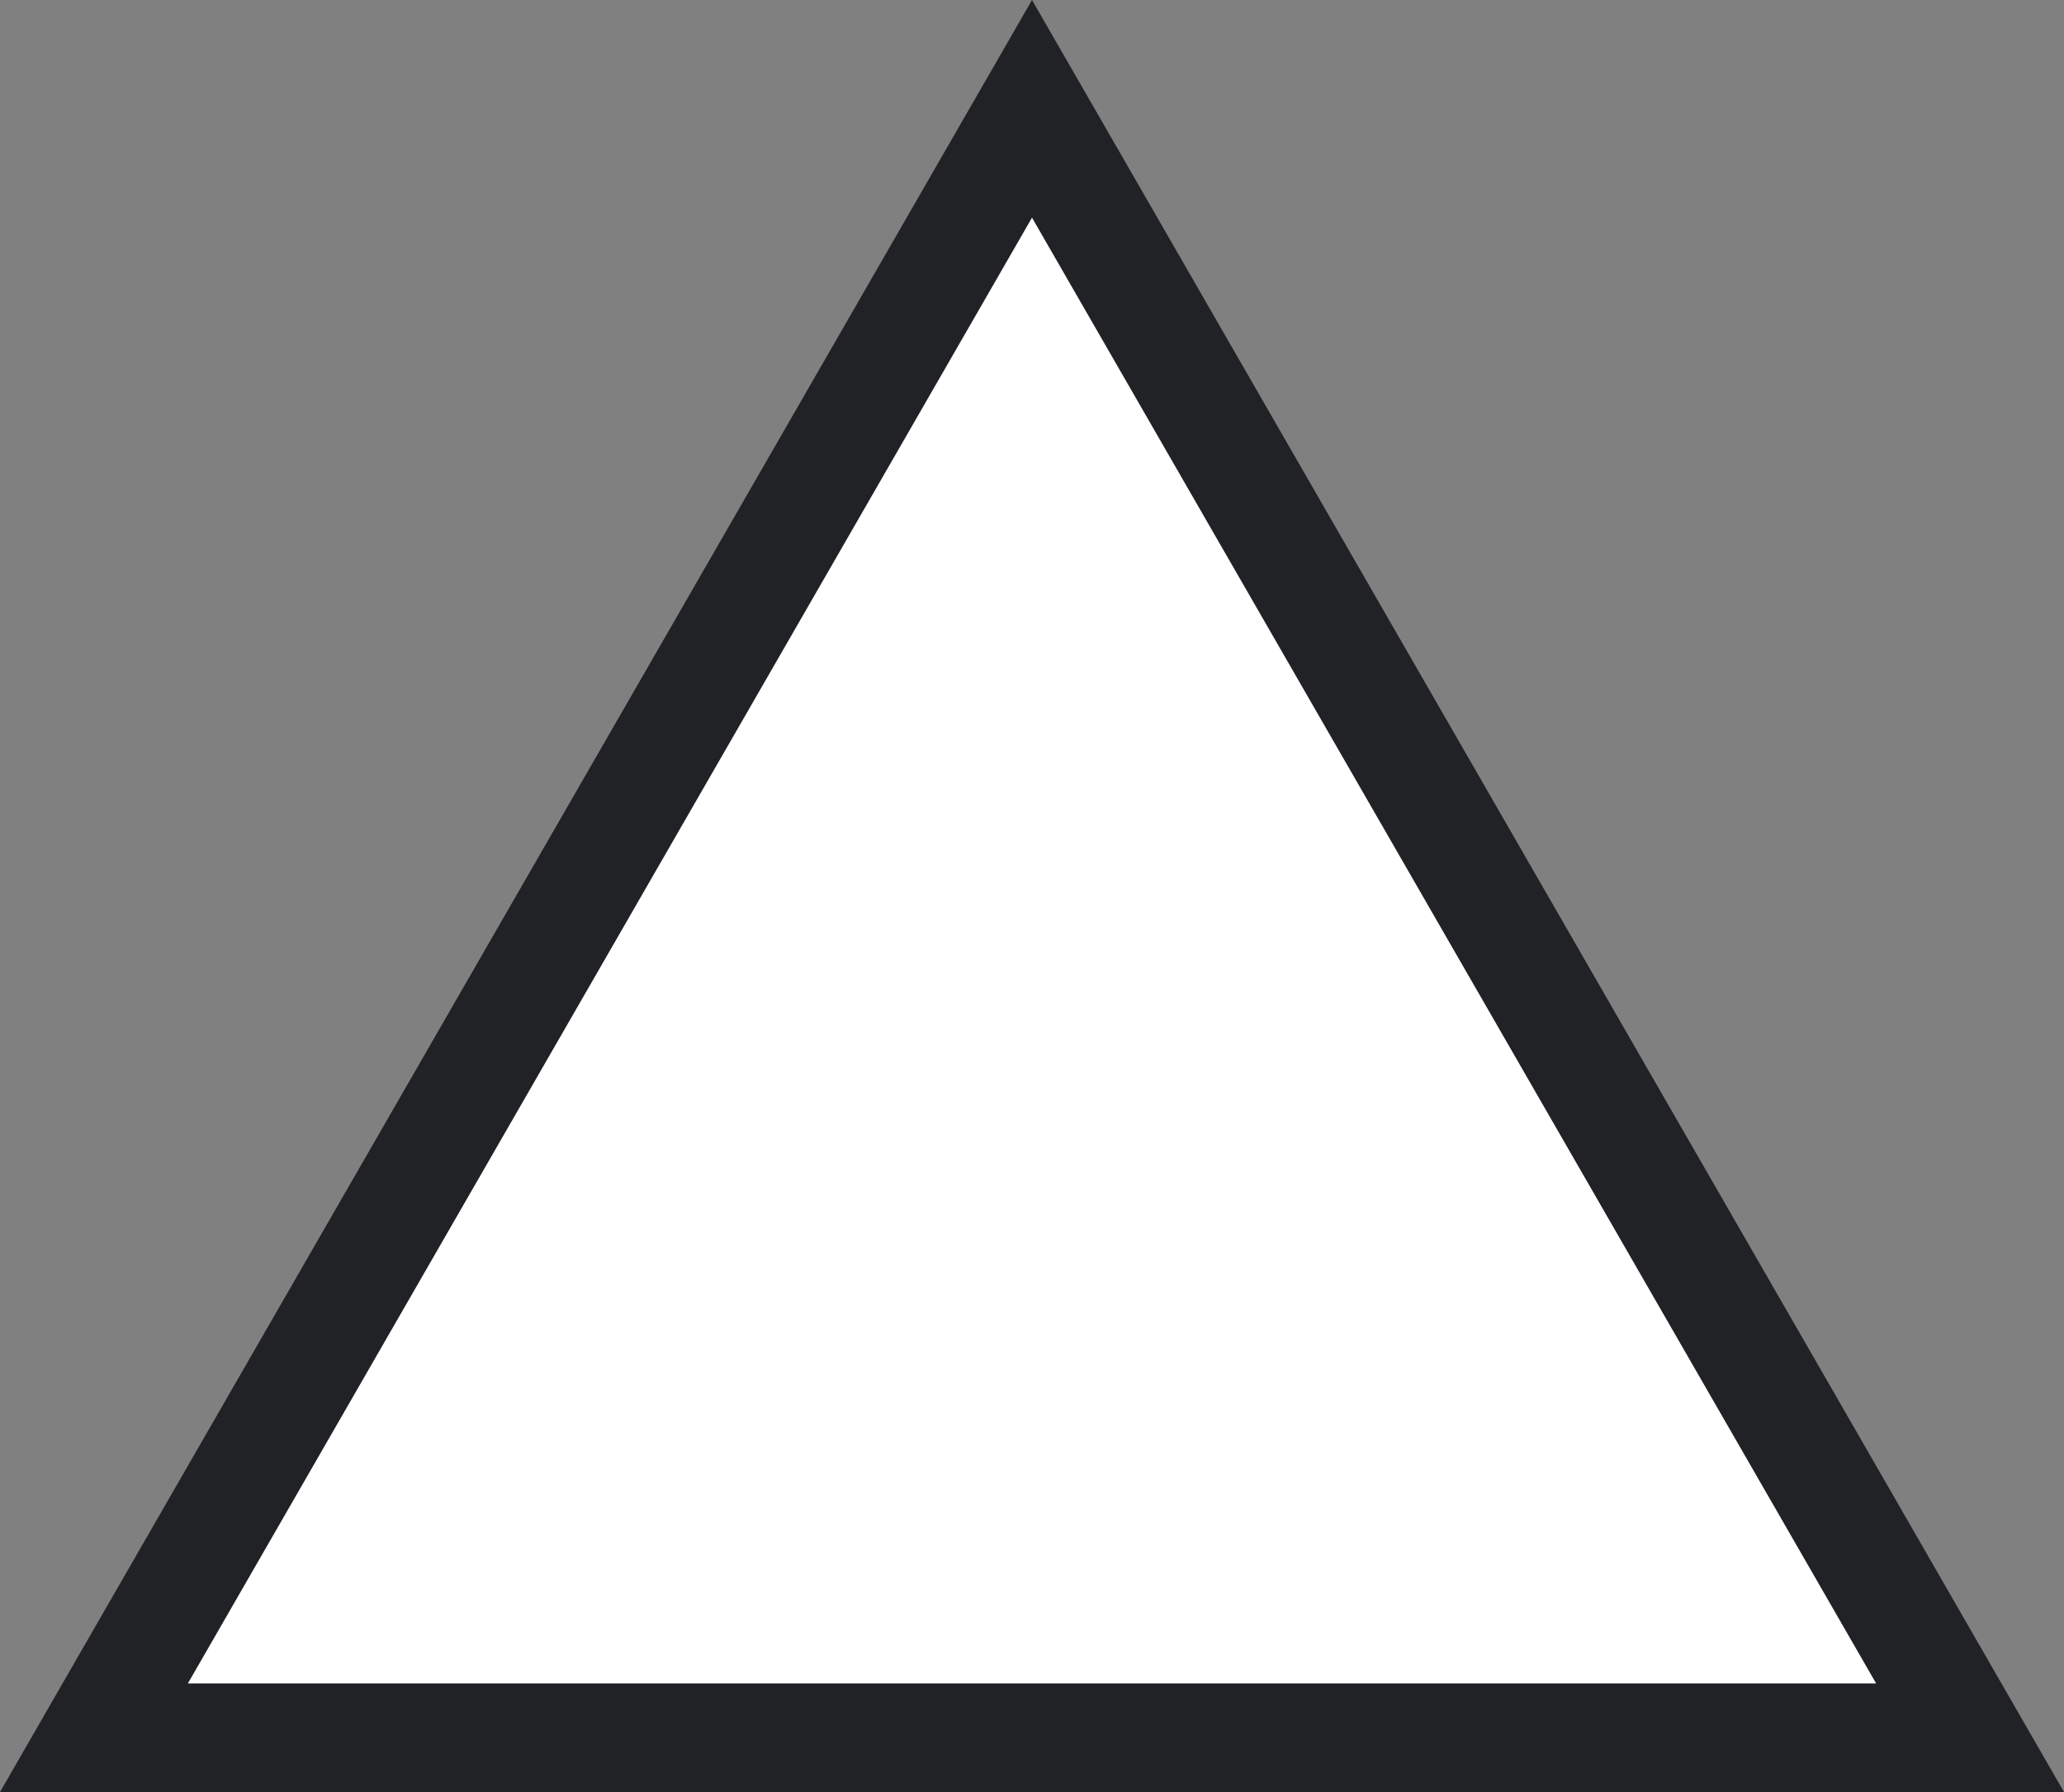 <svg xmlns="http://www.w3.org/2000/svg" width="38" height="33" viewBox="0 0 38 33"><rect x="0" y="0" width="38" height="33" fill="#808080" stroke="none"/><defs><style>.a{fill:#fff;}.b,.c{stroke:none;}.c{fill:#202225;}</style></defs><g class="a"><path class="b" d="M 36.27 32 L 1.73 32 L 19 2.004 L 36.27 32 Z"/><path class="c" d="M 19 4.008 L 3.459 31 L 34.541 31 L 19 4.008 M 19 0 L 38 33 L 0 33 L 19 0 Z"/></g></svg>